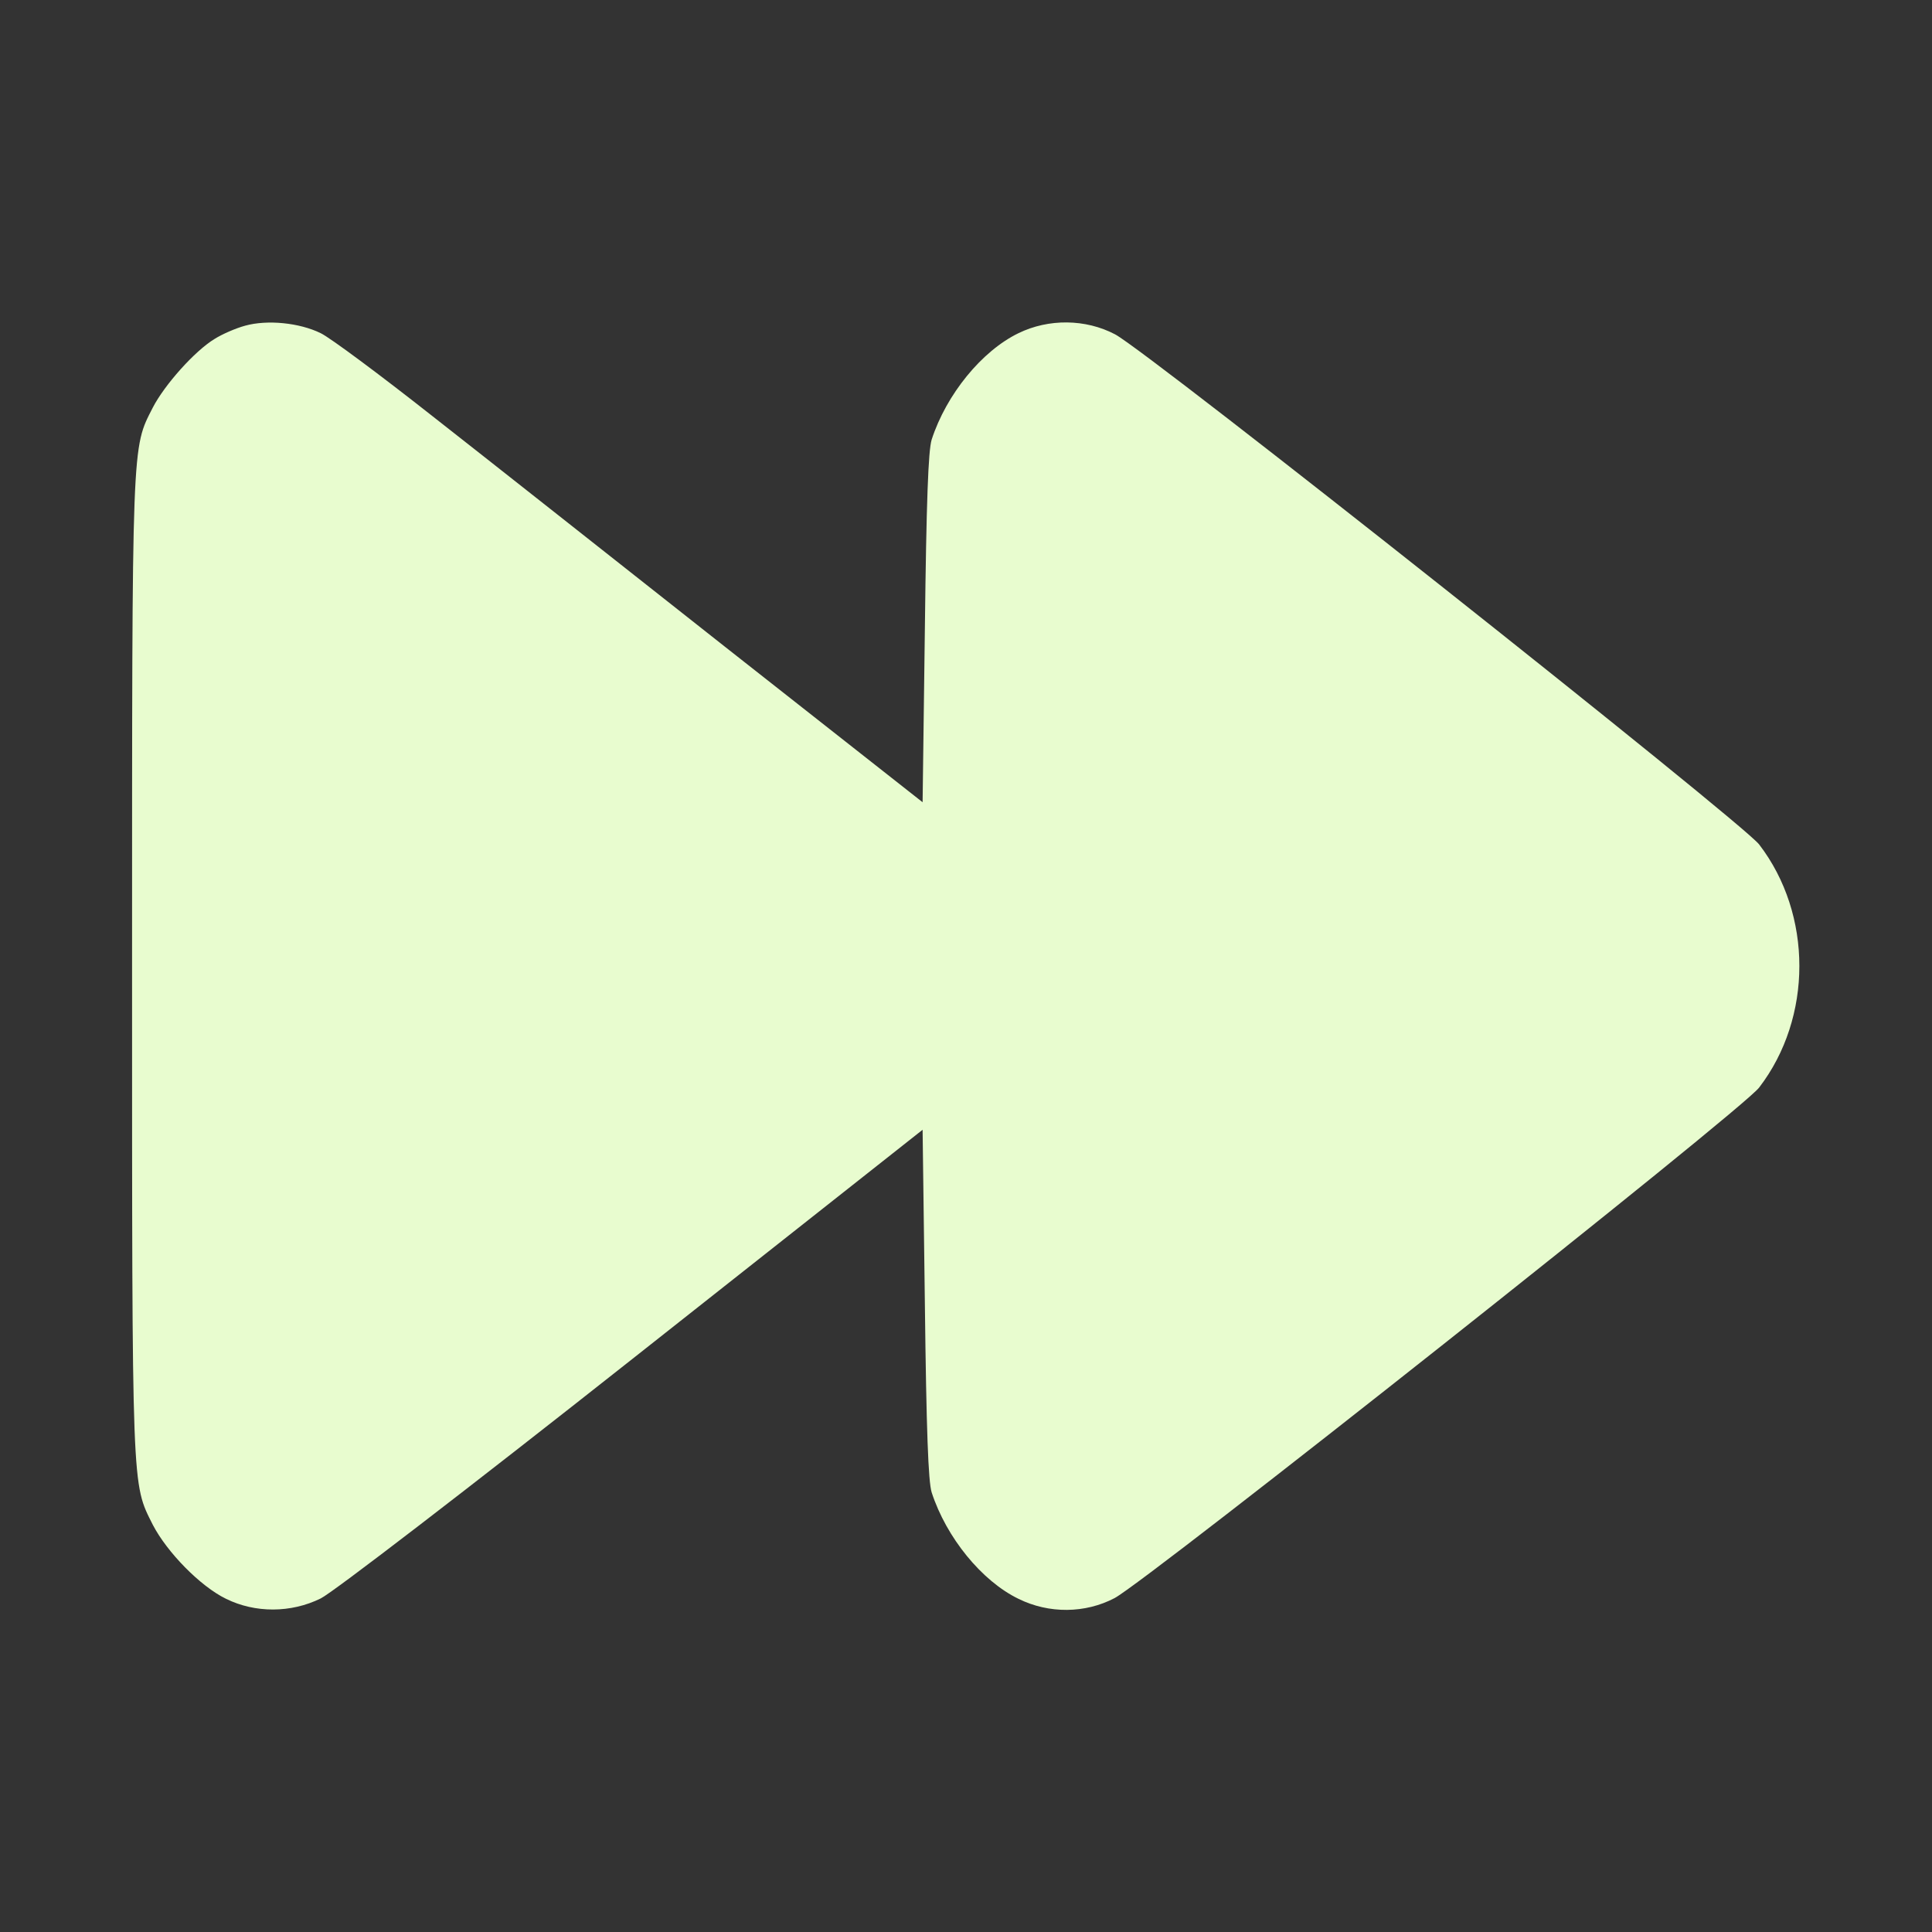 <svg version="1.0" xmlns="http://www.w3.org/2000/svg"
 width="512pt" height="512pt" viewBox="0 0 512 512"
 preserveAspectRatio="xMidYMid meet">

<rect x="0" y="0" width="512" height="512" fill="#333333" stroke="none"/>

<g transform="translate(0,512) scale(0.1,-0.1)"
fill="#E8FCCF" stroke="none">
<path d="M650 4257 c-26 -7 -62 -23 -81 -35 -53 -32 -133 -122 -164 -182 -56
-110 -55 -75 -55 -1480 0 -1406 -1 -1369 55 -1481 38 -73 126 -163 194 -196
77 -38 172 -38 251 1 31 15 387 288 825 634 l770 608 6 -461 c4 -337 9 -471
18 -500 39 -120 133 -235 230 -282 81 -40 177 -39 255 2 88 47 1664 1294 1708
1353 142 185 142 459 0 644 -44 58 -1619 1306 -1707 1352 -78 41 -176 42 -256
3 -97 -47 -191 -162 -230 -282 -9 -29 -14 -163 -18 -501 l-6 -460 -525 413
c-289 228 -637 503 -775 611 -137 108 -270 207 -295 219 -57 28 -142 36 -200
20z"/>
</g>
</svg>
